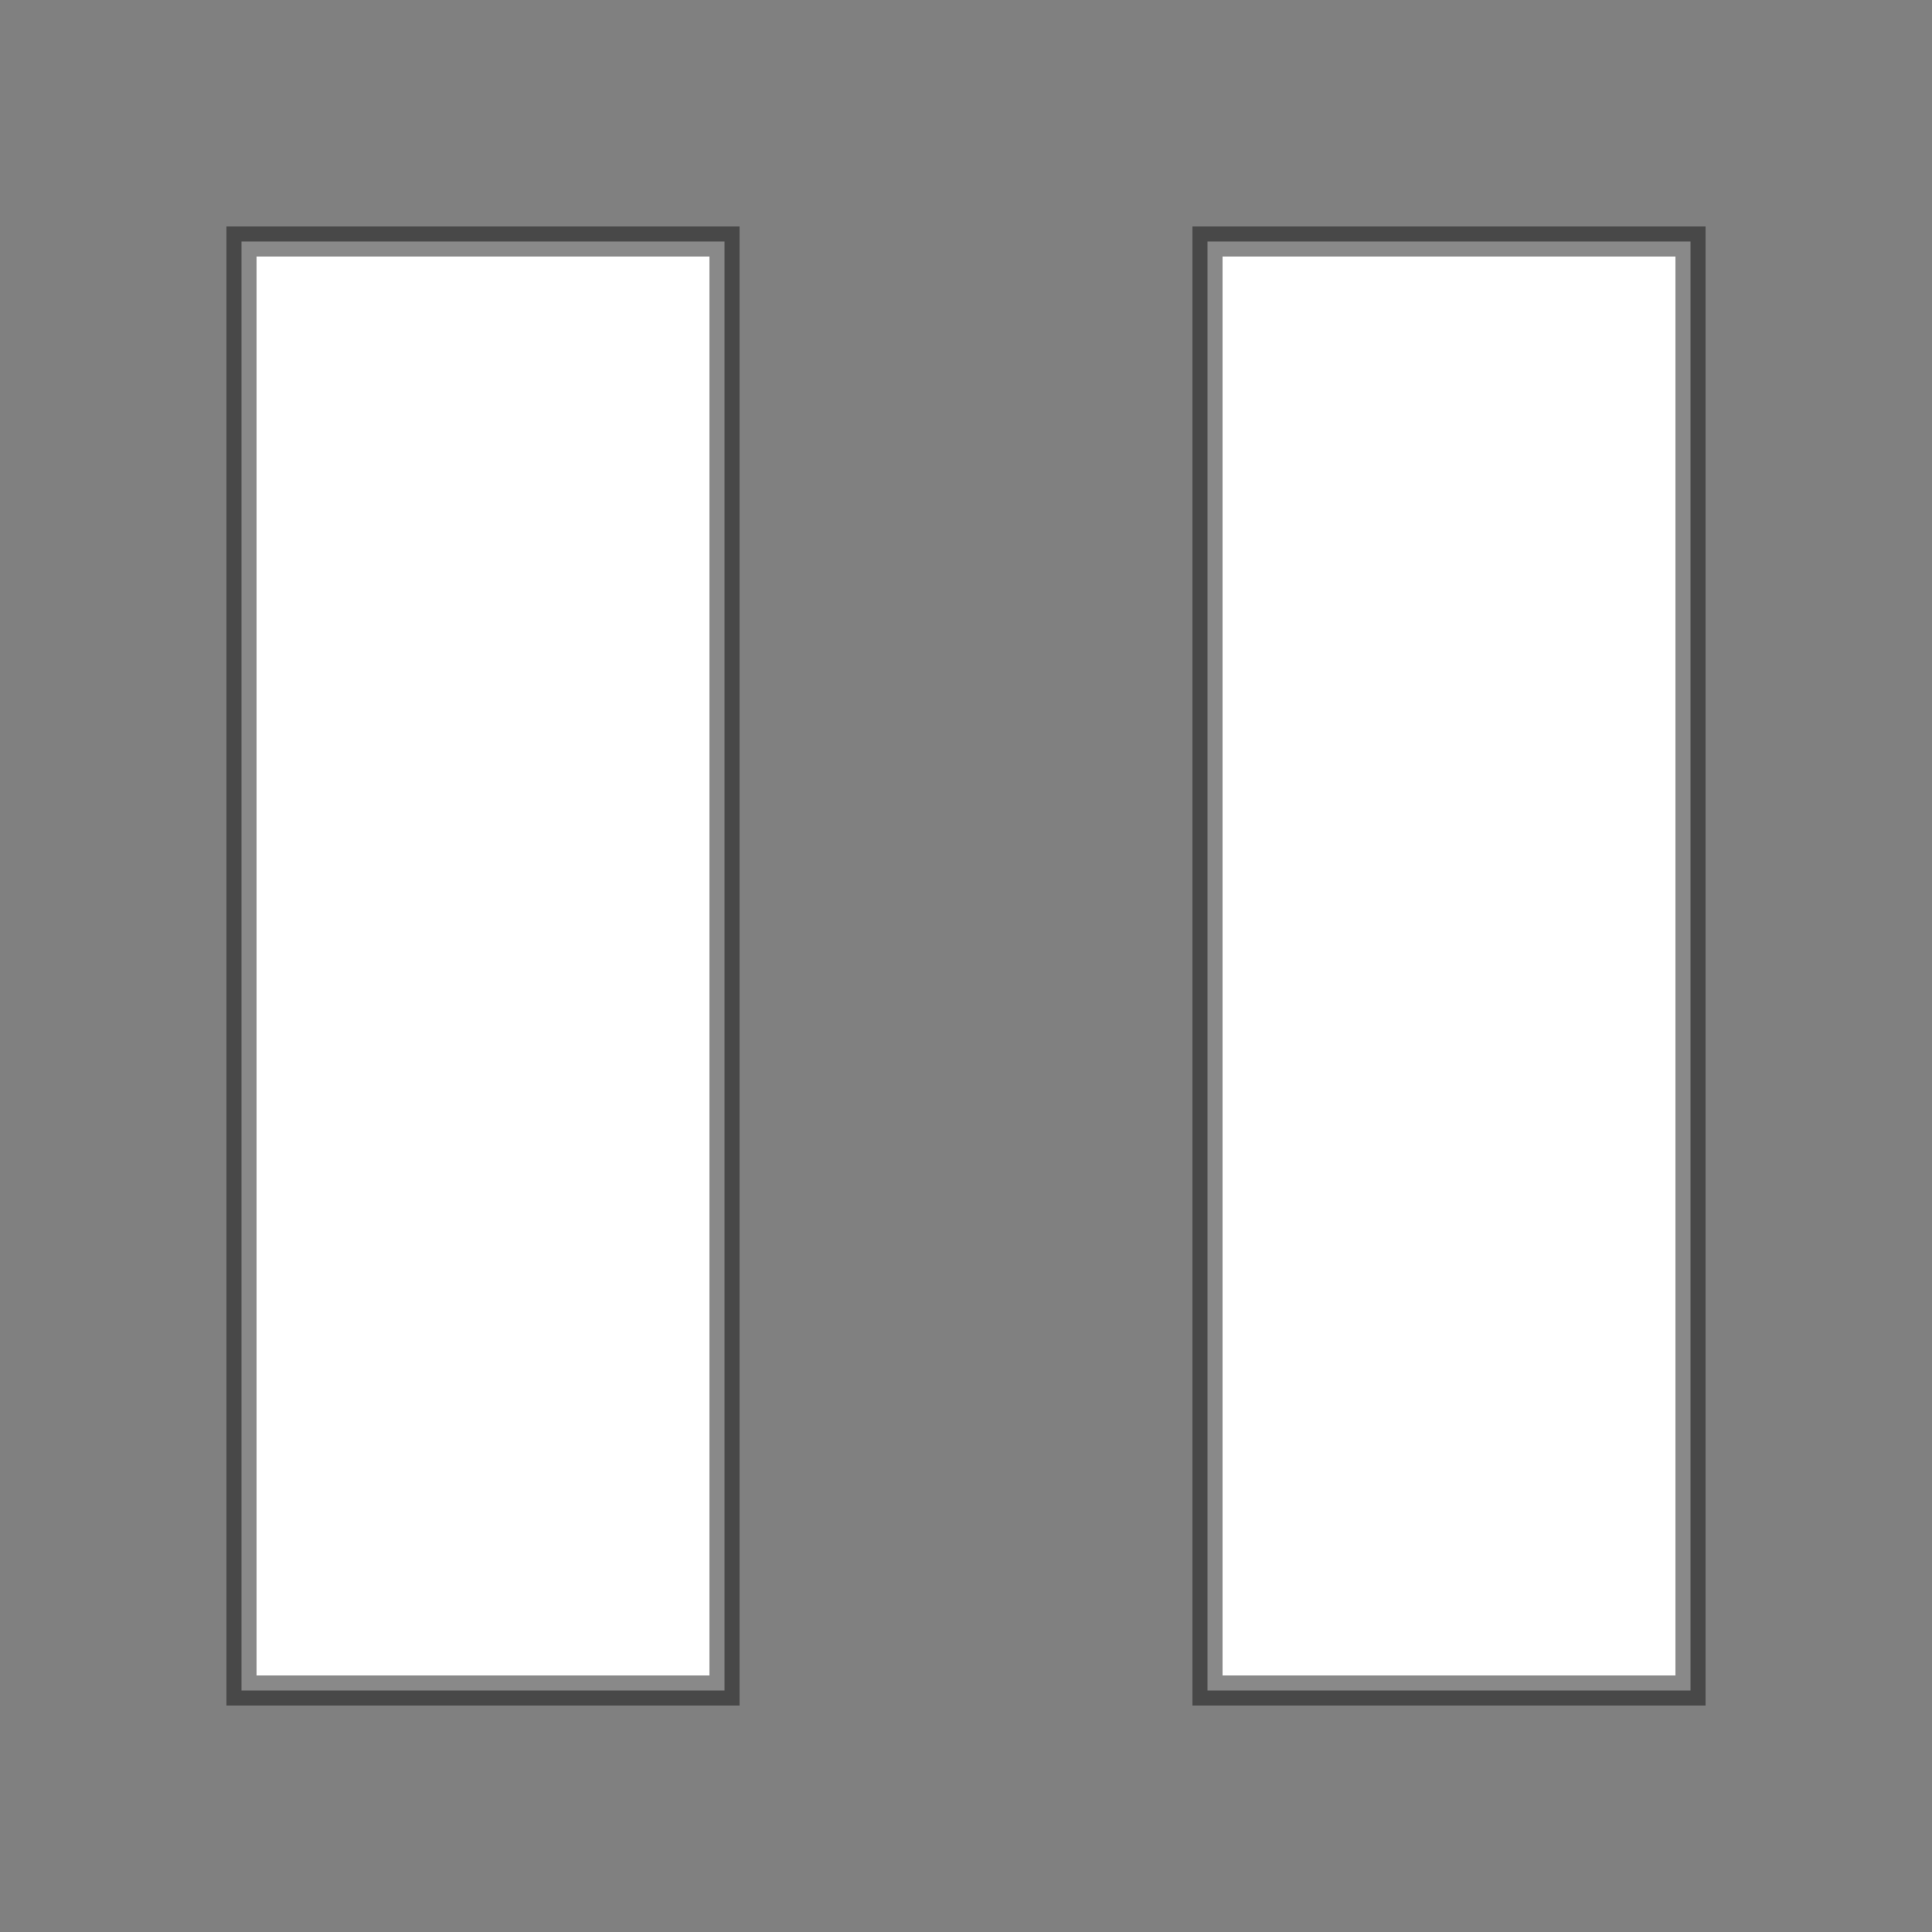 <svg height="64" viewBox="0 0 64 64" width="64" xmlns="http://www.w3.org/2000/svg"><rect x="0" y="0" width="64" height="64" fill="#808080" stroke="none"/><g fill="#fff" stroke="#100f0f" stroke-linecap="round" stroke-opacity=".49"><path d="m8 8h16v48h-16z"/><path d="m40 8h16v48h-16z"/></g></svg>
